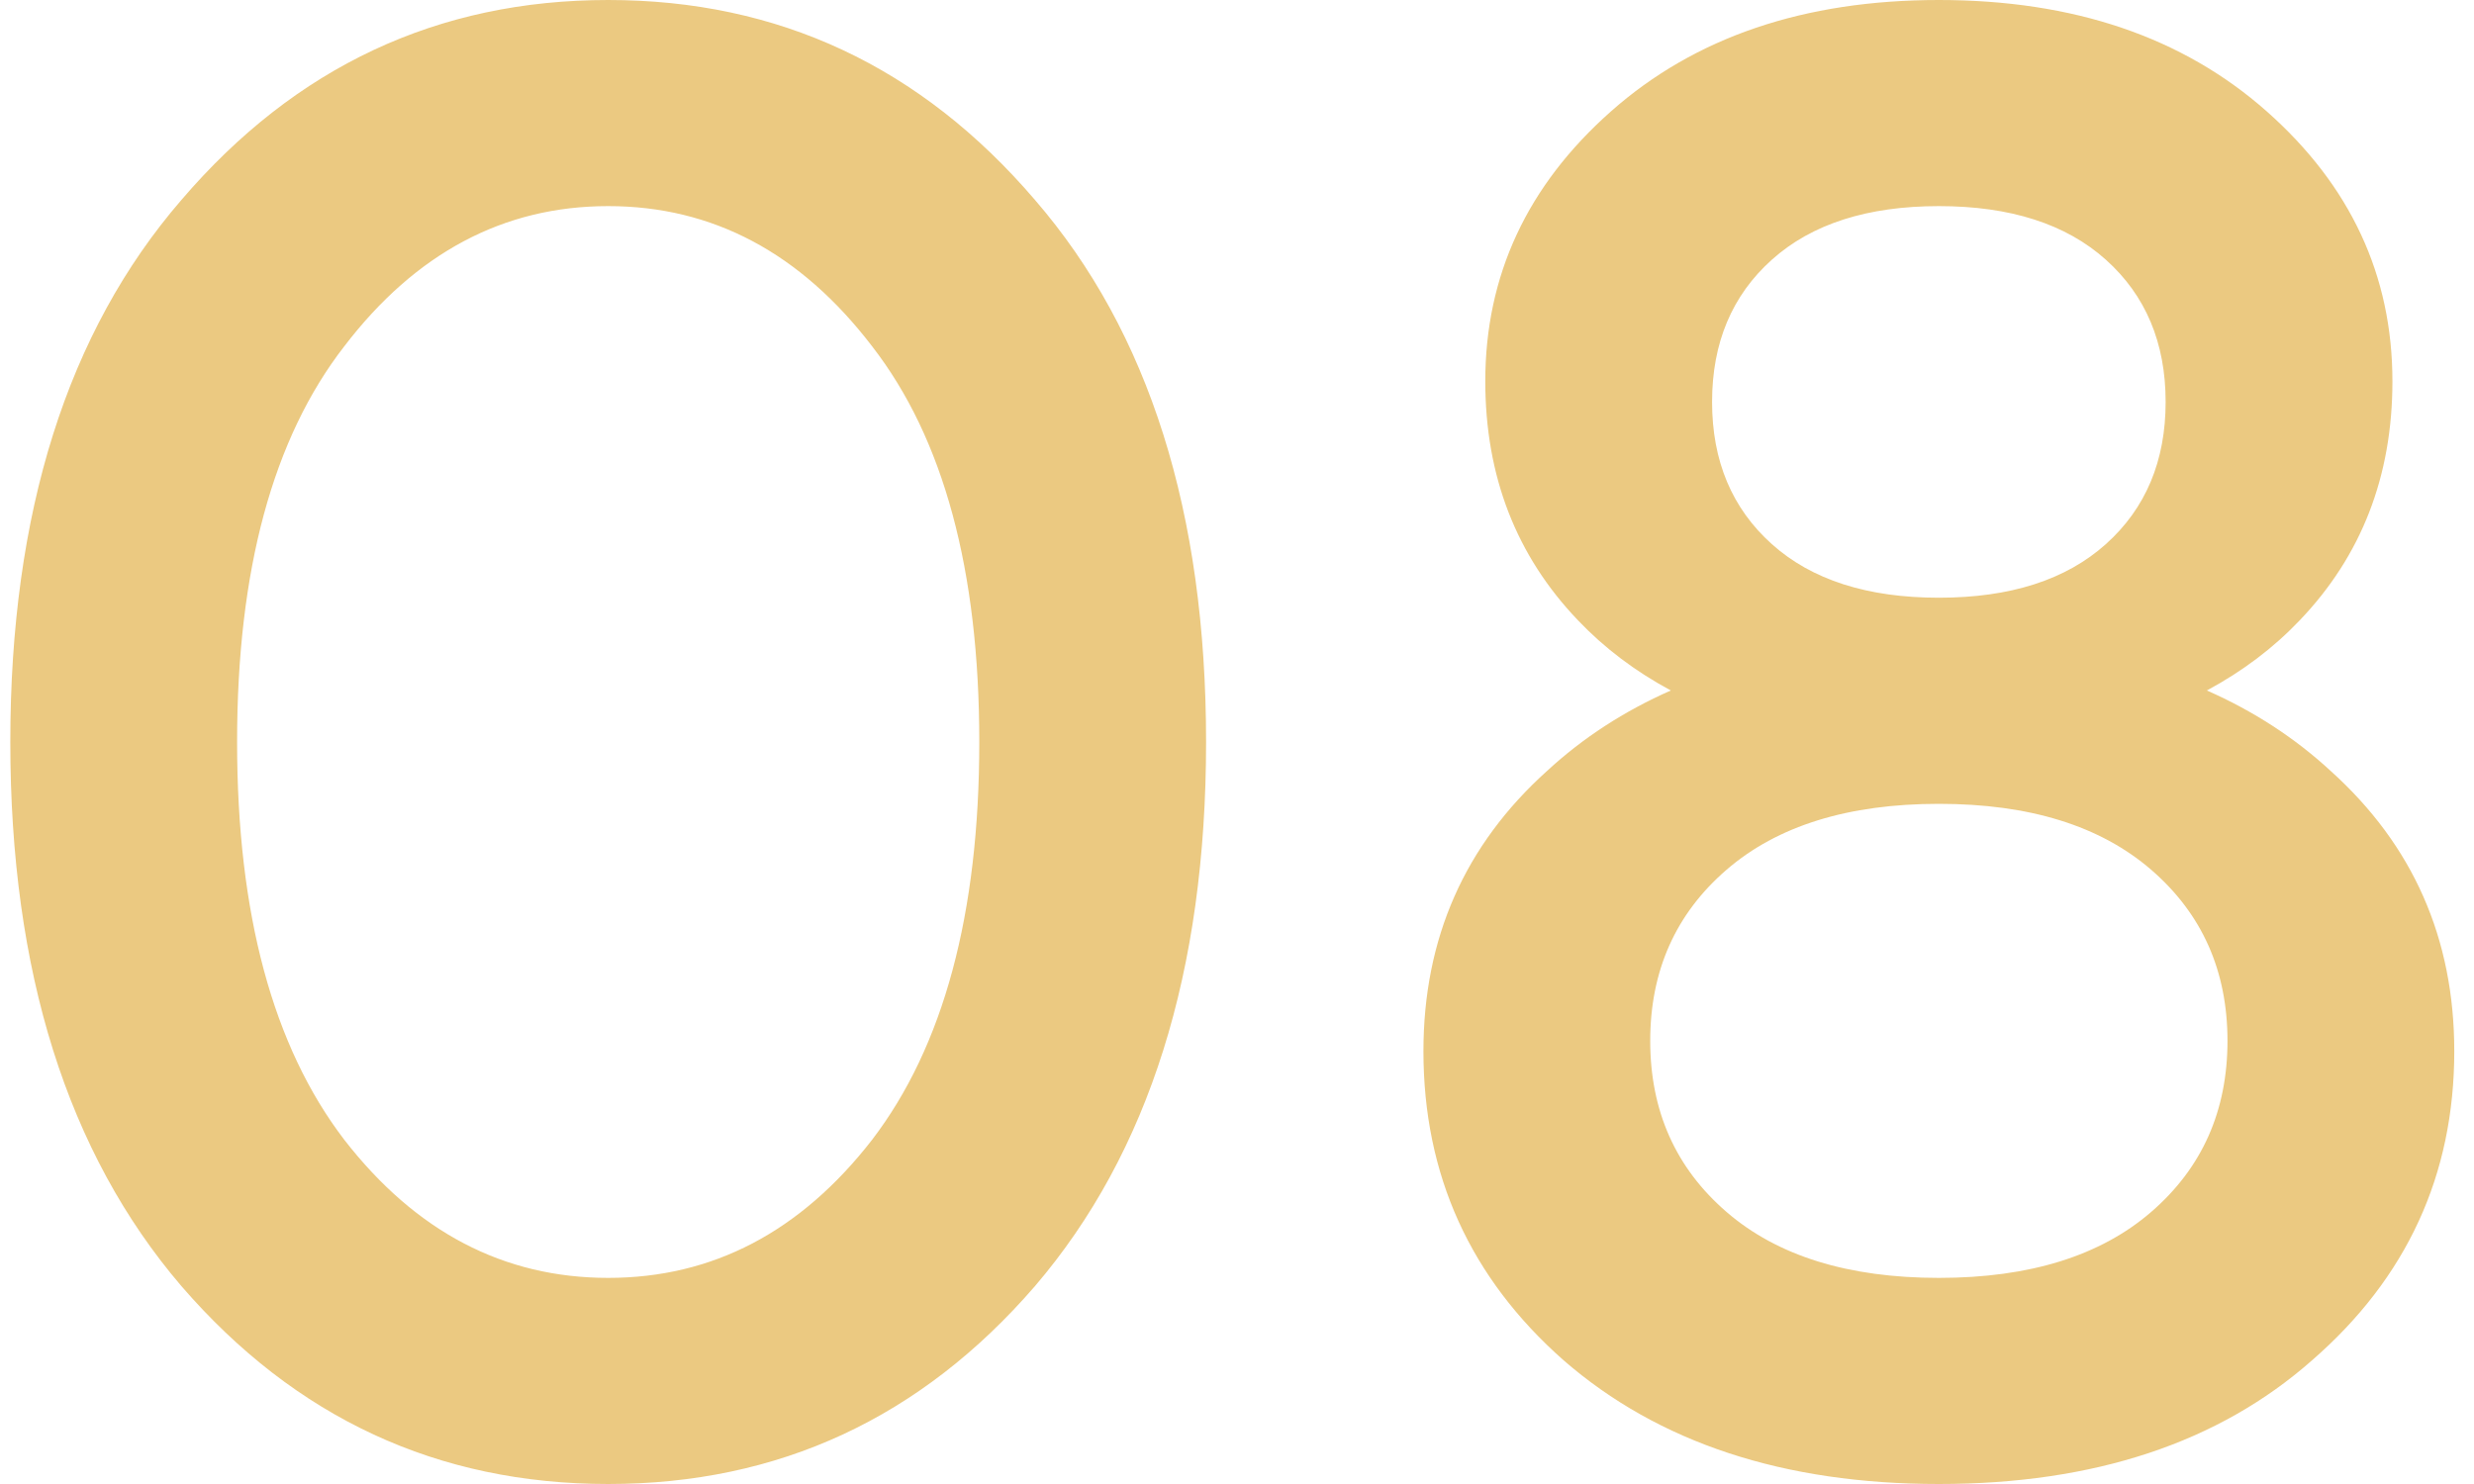 <svg width="120" height="72" viewBox="0 0 120 72" fill="none" xmlns="http://www.w3.org/2000/svg">
<path d="M42.3 55.3C45.767 50.767 47.5 44.333 47.5 36C47.5 27.667 45.767 21.267 42.3 16.8C38.833 12.267 34.567 10 29.5 10C24.433 10 20.167 12.267 16.7 16.8C13.233 21.267 11.5 27.667 11.5 36C11.5 44.333 13.233 50.767 16.7 55.3C20.167 59.767 24.433 62 29.5 62C34.567 62 38.833 59.767 42.3 55.3ZM50.2 62.4C44.667 68.8 37.767 72 29.5 72C21.233 72 14.333 68.8 8.8 62.4C3.267 55.933 0.5 47.133 0.5 36C0.5 24.867 3.267 16.1 8.8 9.7C14.333 3.233 21.233 -3.8147e-06 29.5 -3.8147e-06C37.767 -3.8147e-06 44.667 3.233 50.2 9.7C55.733 16.1 58.5 24.867 58.5 36C58.5 47.133 55.733 55.933 50.2 62.4ZM83.743 42.2C81.276 44.333 80.043 47.1 80.043 50.5C80.043 53.9 81.276 56.667 83.743 58.8C86.21 60.933 89.643 62 94.043 62C98.443 62 101.876 60.933 104.343 58.8C106.81 56.667 108.043 53.9 108.043 50.5C108.043 47.1 106.81 44.333 104.343 42.2C101.876 40.067 98.443 39 94.043 39C89.643 39 86.21 40.067 83.743 42.2ZM85.943 12.6C84.01 14.333 83.043 16.633 83.043 19.5C83.043 22.367 84.01 24.667 85.943 26.4C87.876 28.133 90.576 29 94.043 29C97.51 29 100.21 28.133 102.143 26.4C104.076 24.667 105.043 22.367 105.043 19.5C105.043 16.633 104.076 14.333 102.143 12.6C100.21 10.867 97.51 10 94.043 10C90.576 10 87.876 10.867 85.943 12.6ZM69.043 51C69.043 45.533 71.043 41 75.043 37.4C76.776 35.8 78.776 34.5 81.043 33.5C79.31 32.567 77.81 31.433 76.543 30.1C73.543 26.967 72.043 23.1 72.043 18.5C72.043 13.367 74.076 9 78.143 5.4C82.21 1.8 87.51 -3.8147e-06 94.043 -3.8147e-06C100.576 -3.8147e-06 105.876 1.8 109.943 5.4C114.01 9 116.043 13.367 116.043 18.5C116.043 23.1 114.543 26.967 111.543 30.1C110.276 31.433 108.776 32.567 107.043 33.5C109.31 34.5 111.31 35.8 113.043 37.4C117.043 41 119.043 45.533 119.043 51C119.043 57 116.743 62 112.143 66C107.61 70 101.576 72 94.043 72C86.51 72 80.443 70 75.843 66C71.31 62 69.043 57 69.043 51Z" fill="#EBC981"/>
</svg>
